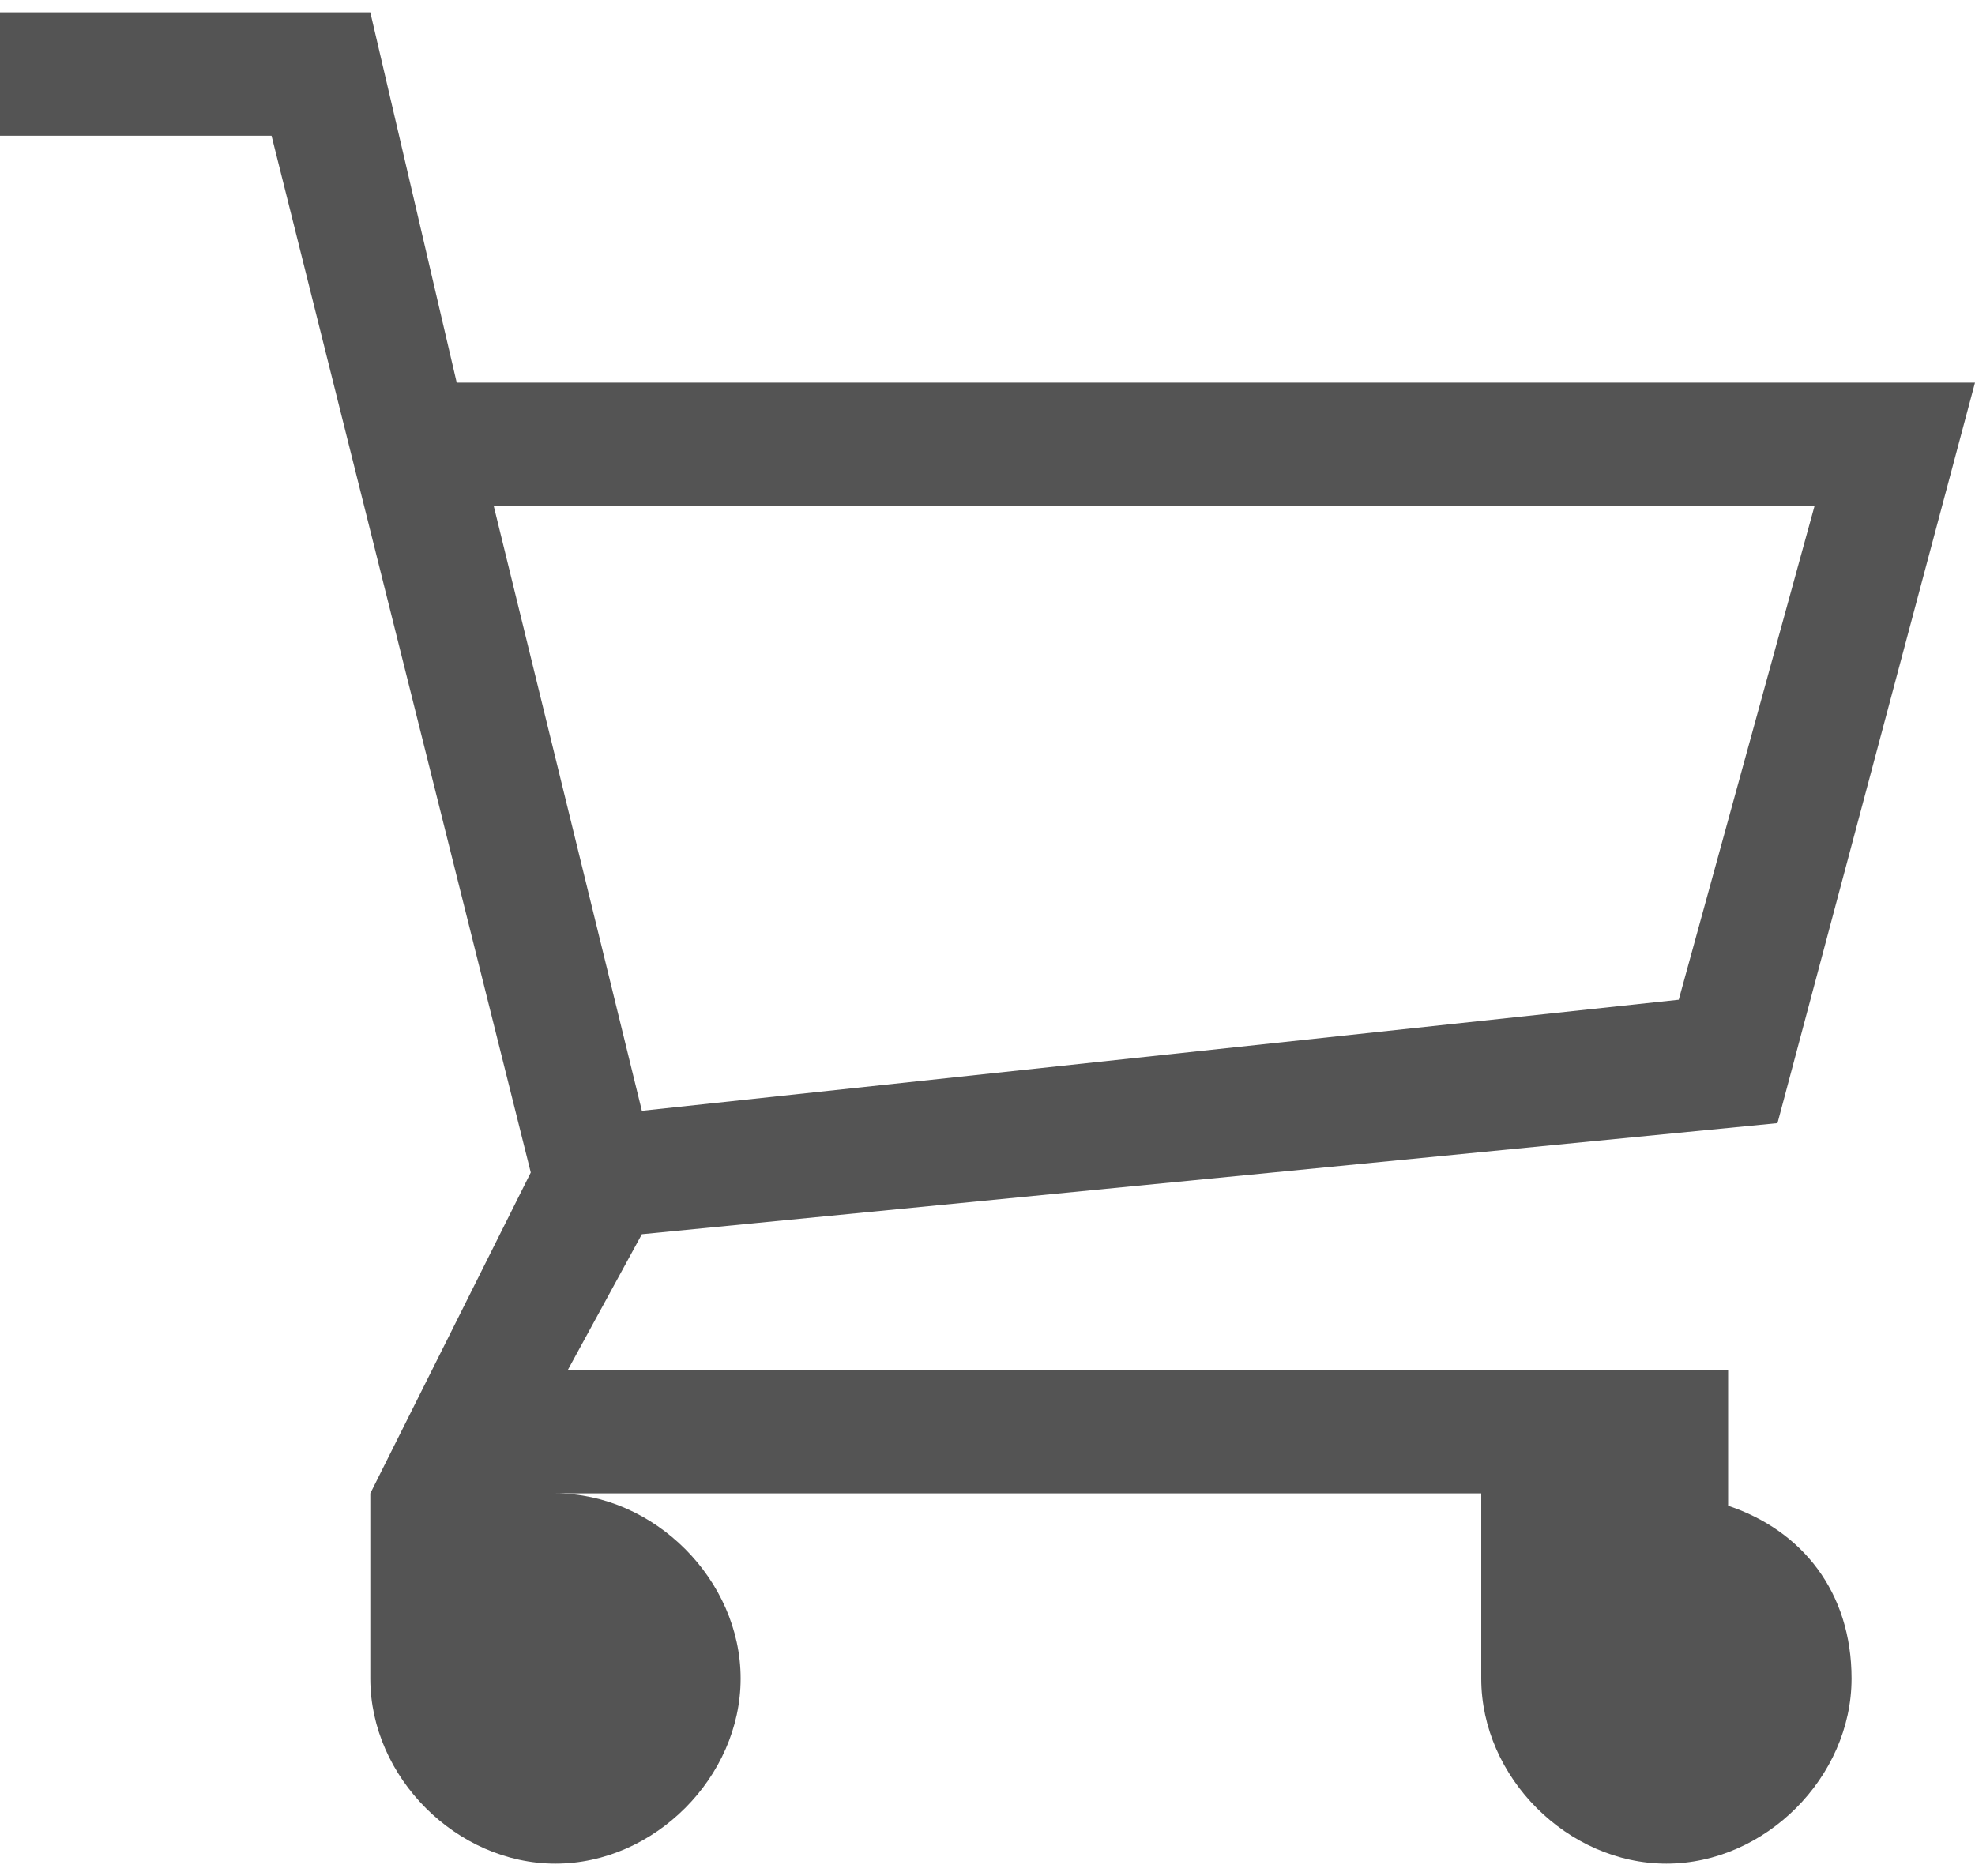 <svg width="40" height="38" viewBox="0 0 40 38" fill="none" xmlns="http://www.w3.org/2000/svg">
<path d="M35 30.5V27.75H11.5L13 25L36 22.75L40 7.75H9.25L7.5 0.25H0V2.75H5.5L10.75 23.75L7.5 30.25V34C7.5 36 9.25 37.75 11.25 37.75C13.25 37.75 15 36 15 34C15 32 13.25 30.25 11.25 30.25H30V34C30 36 31.75 37.75 33.75 37.75C35.75 37.75 37.5 36 37.5 34C37.5 32.25 36.5 31 35 30.5ZM10 10.25H36.75L34 20.25L13 22.5L10 10.25Z" fill="#545454"/>
</svg>
